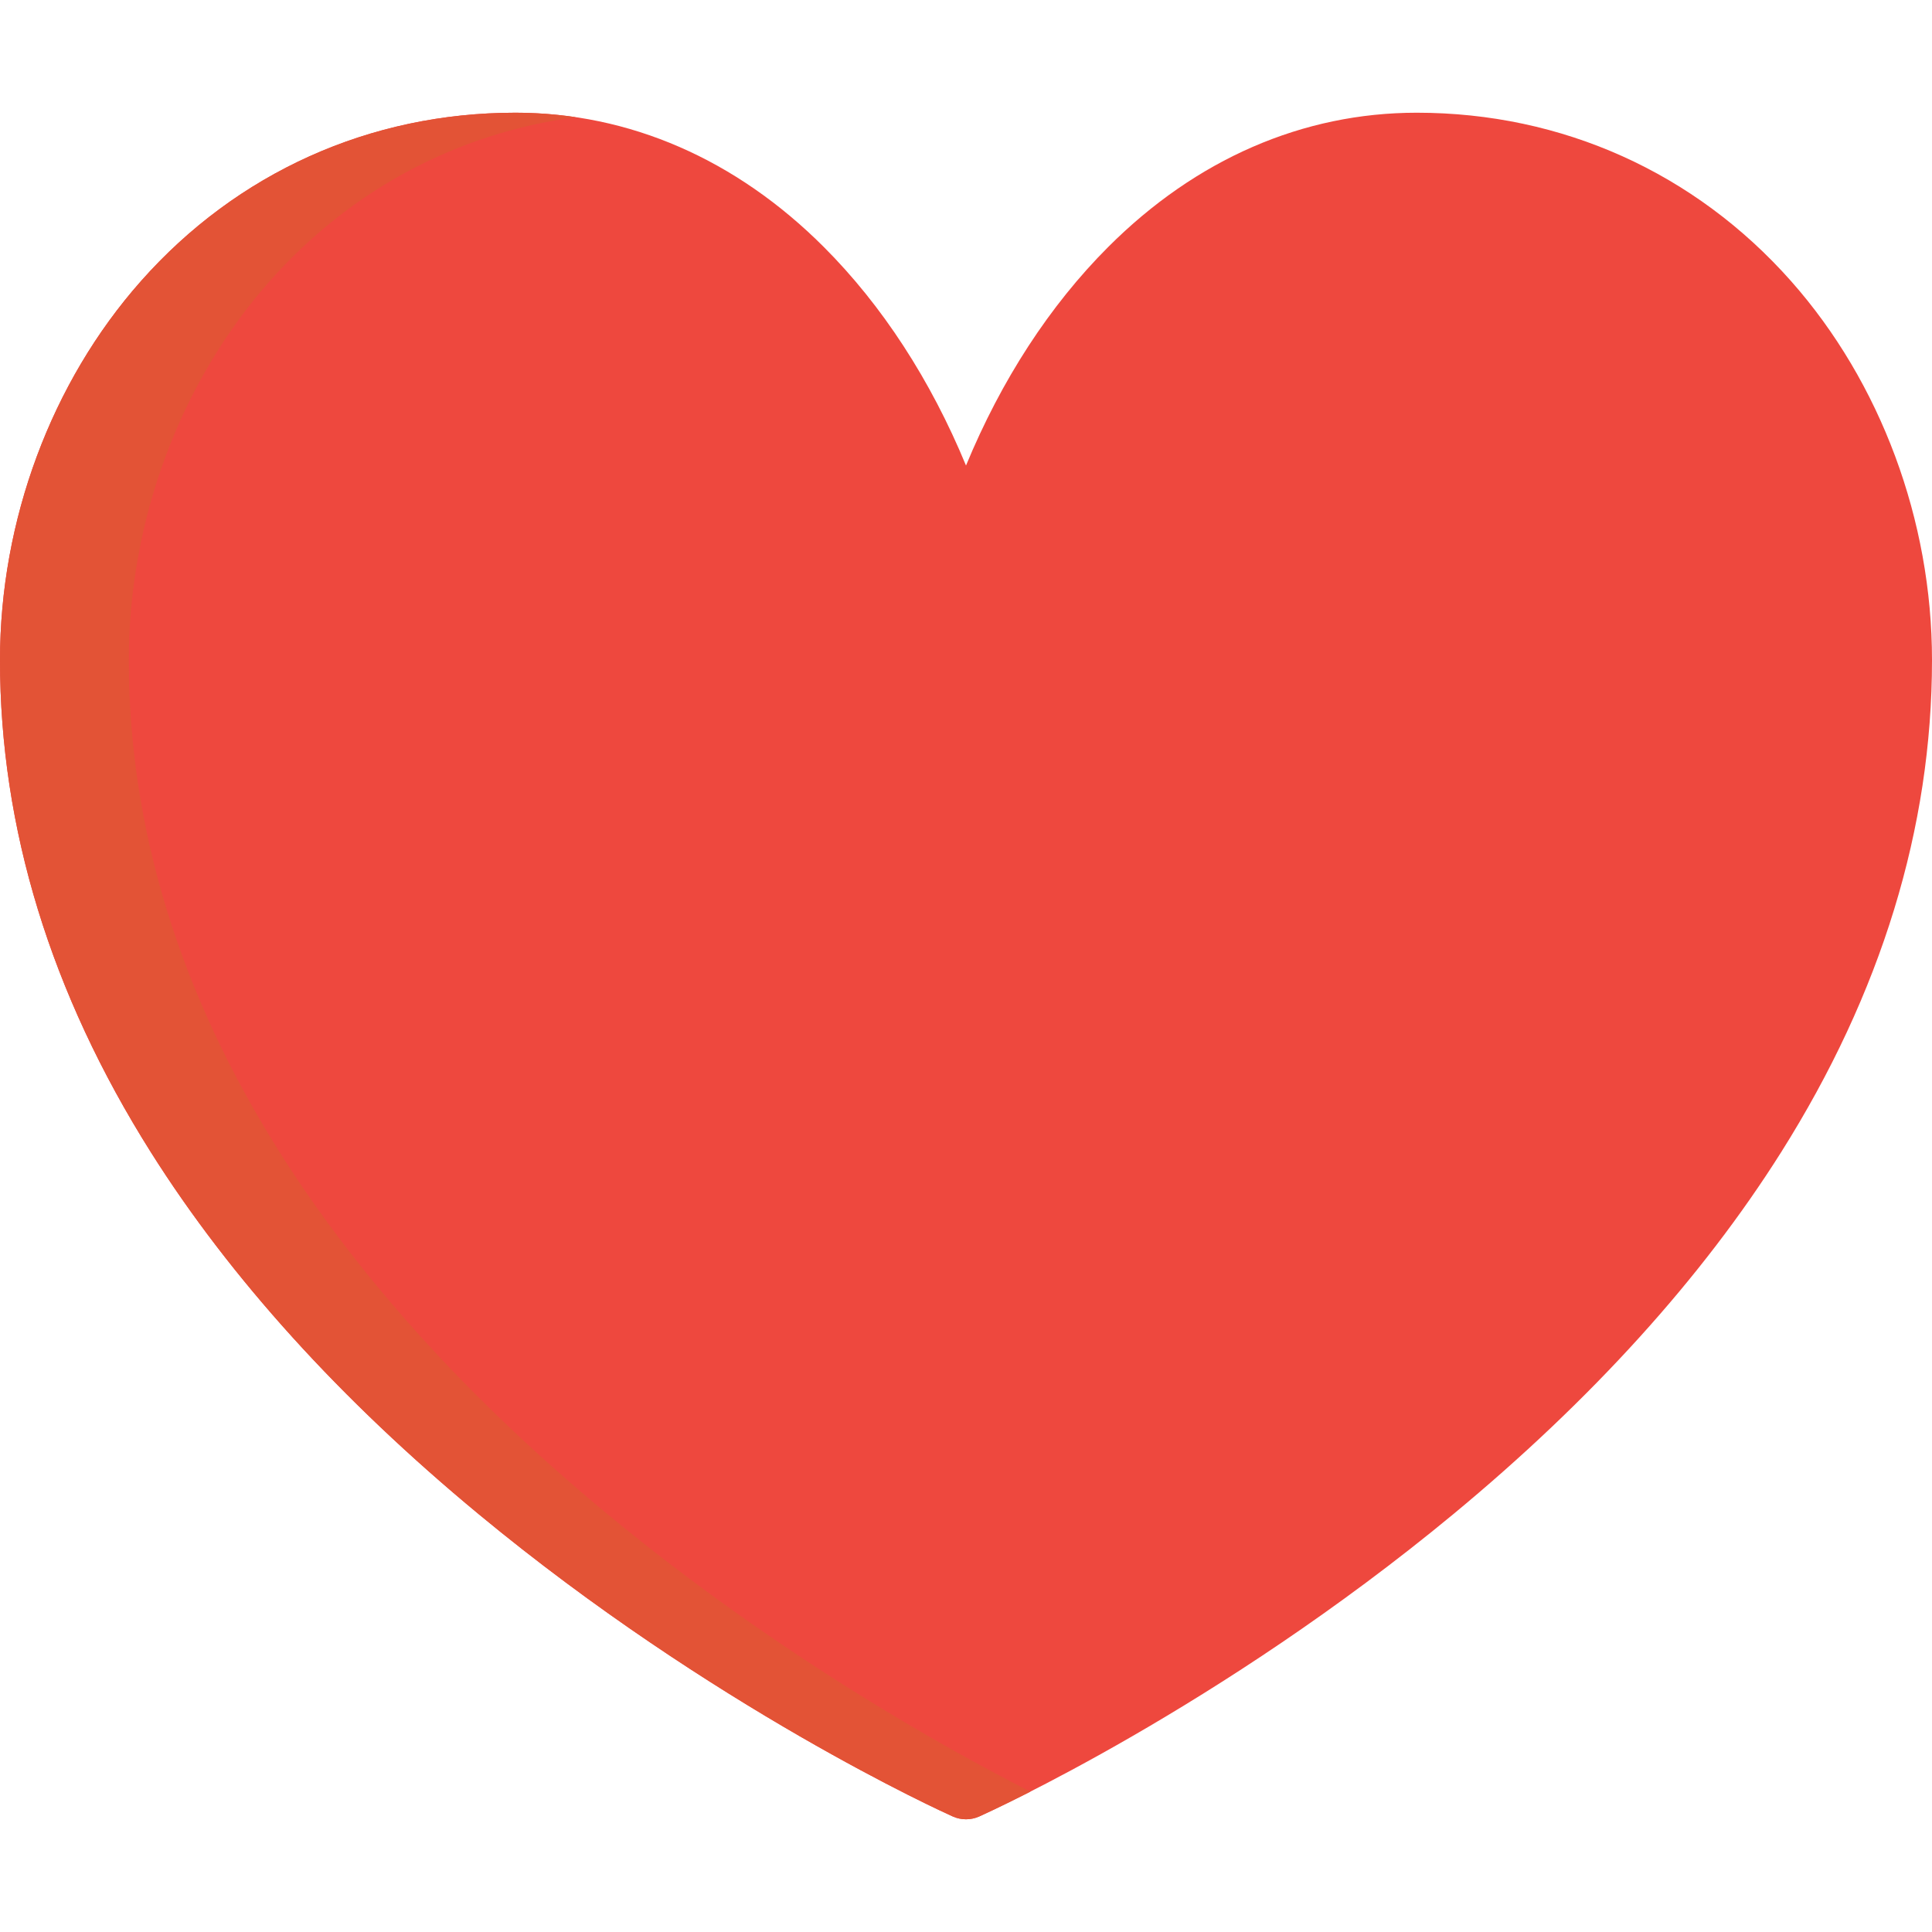 <?xml version="1.0" encoding="iso-8859-1"?>
<svg height="800px" width="800px" version="1.1" id="Layer_1" xmlns="http://www.w3.org/2000/svg" xmlns:xlink="http://www.w3.org/1999/xlink" 
	 viewBox="0 0 512 512" xml:space="preserve">
<path style="fill:#ee483e;" d="M474.655,74.503C449.169,45.72,413.943,29.87,375.467,29.87c-30.225,0-58.5,12.299-81.767,35.566
	c-15.522,15.523-28.33,35.26-37.699,57.931c-9.371-22.671-22.177-42.407-37.699-57.931c-23.267-23.267-51.542-35.566-81.767-35.566
	c-38.477,0-73.702,15.851-99.188,44.634C13.612,101.305,0,137.911,0,174.936c0,44.458,13.452,88.335,39.981,130.418
	c21.009,33.324,50.227,65.585,86.845,95.889c62.046,51.348,123.114,78.995,125.683,80.146c2.203,0.988,4.779,0.988,6.981,0
	c2.57-1.151,63.637-28.798,125.683-80.146c36.618-30.304,65.836-62.565,86.845-95.889C498.548,263.271,512,219.394,512,174.936
	C512,137.911,498.388,101.305,474.655,74.503z"/>
<path style="fill:#E35336;" d="M160.959,401.243c-36.618-30.304-65.836-62.565-86.845-95.889
	c-26.529-42.083-39.981-85.961-39.981-130.418c0-37.025,13.612-73.631,37.345-100.433c21.44-24.213,49.775-39.271,81.138-43.443
	c-5.286-0.786-10.653-1.189-16.082-1.189c-38.477,0-73.702,15.851-99.188,44.634C13.612,101.305,0,137.911,0,174.936
	c0,44.458,13.452,88.335,39.981,130.418c21.009,33.324,50.227,65.585,86.845,95.889c62.046,51.348,123.114,78.995,125.683,80.146
	c2.203,0.988,4.779,0.988,6.981,0c0.689-0.308,5.586-2.524,13.577-6.588C251.254,463.709,206.371,438.825,160.959,401.243z"/>
</svg>